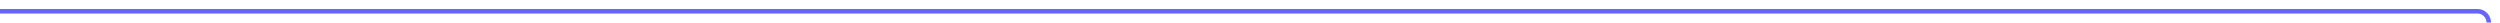 ﻿<?xml version="1.0" encoding="utf-8"?>
<svg version="1.1" xmlns:xlink="http://www.w3.org/1999/xlink" width="1108px" height="10px" preserveAspectRatio="xMinYMid meet" viewBox="327 304  1108 8" xmlns="http://www.w3.org/2000/svg">
  <path d="M 327 308  L 1425 308  A 5 5 0 0 1 1430 313 L 1430 370  A 3 3 0 0 1 1433 373 A 3 3 0 0 1 1430 376 L 1430 465  A 5 5 0 0 0 1435 470 L 1491 470  " stroke-width="2" stroke="#6666ff" fill="none" />
  <path d="M 1485.893 465.707  L 1490.186 470  L 1485.893 474.293  L 1487.307 475.707  L 1492.307 470.707  L 1493.014 470  L 1492.307 469.293  L 1487.307 464.293  L 1485.893 465.707  Z " fill-rule="nonzero" fill="#6666ff" stroke="none" />
</svg>